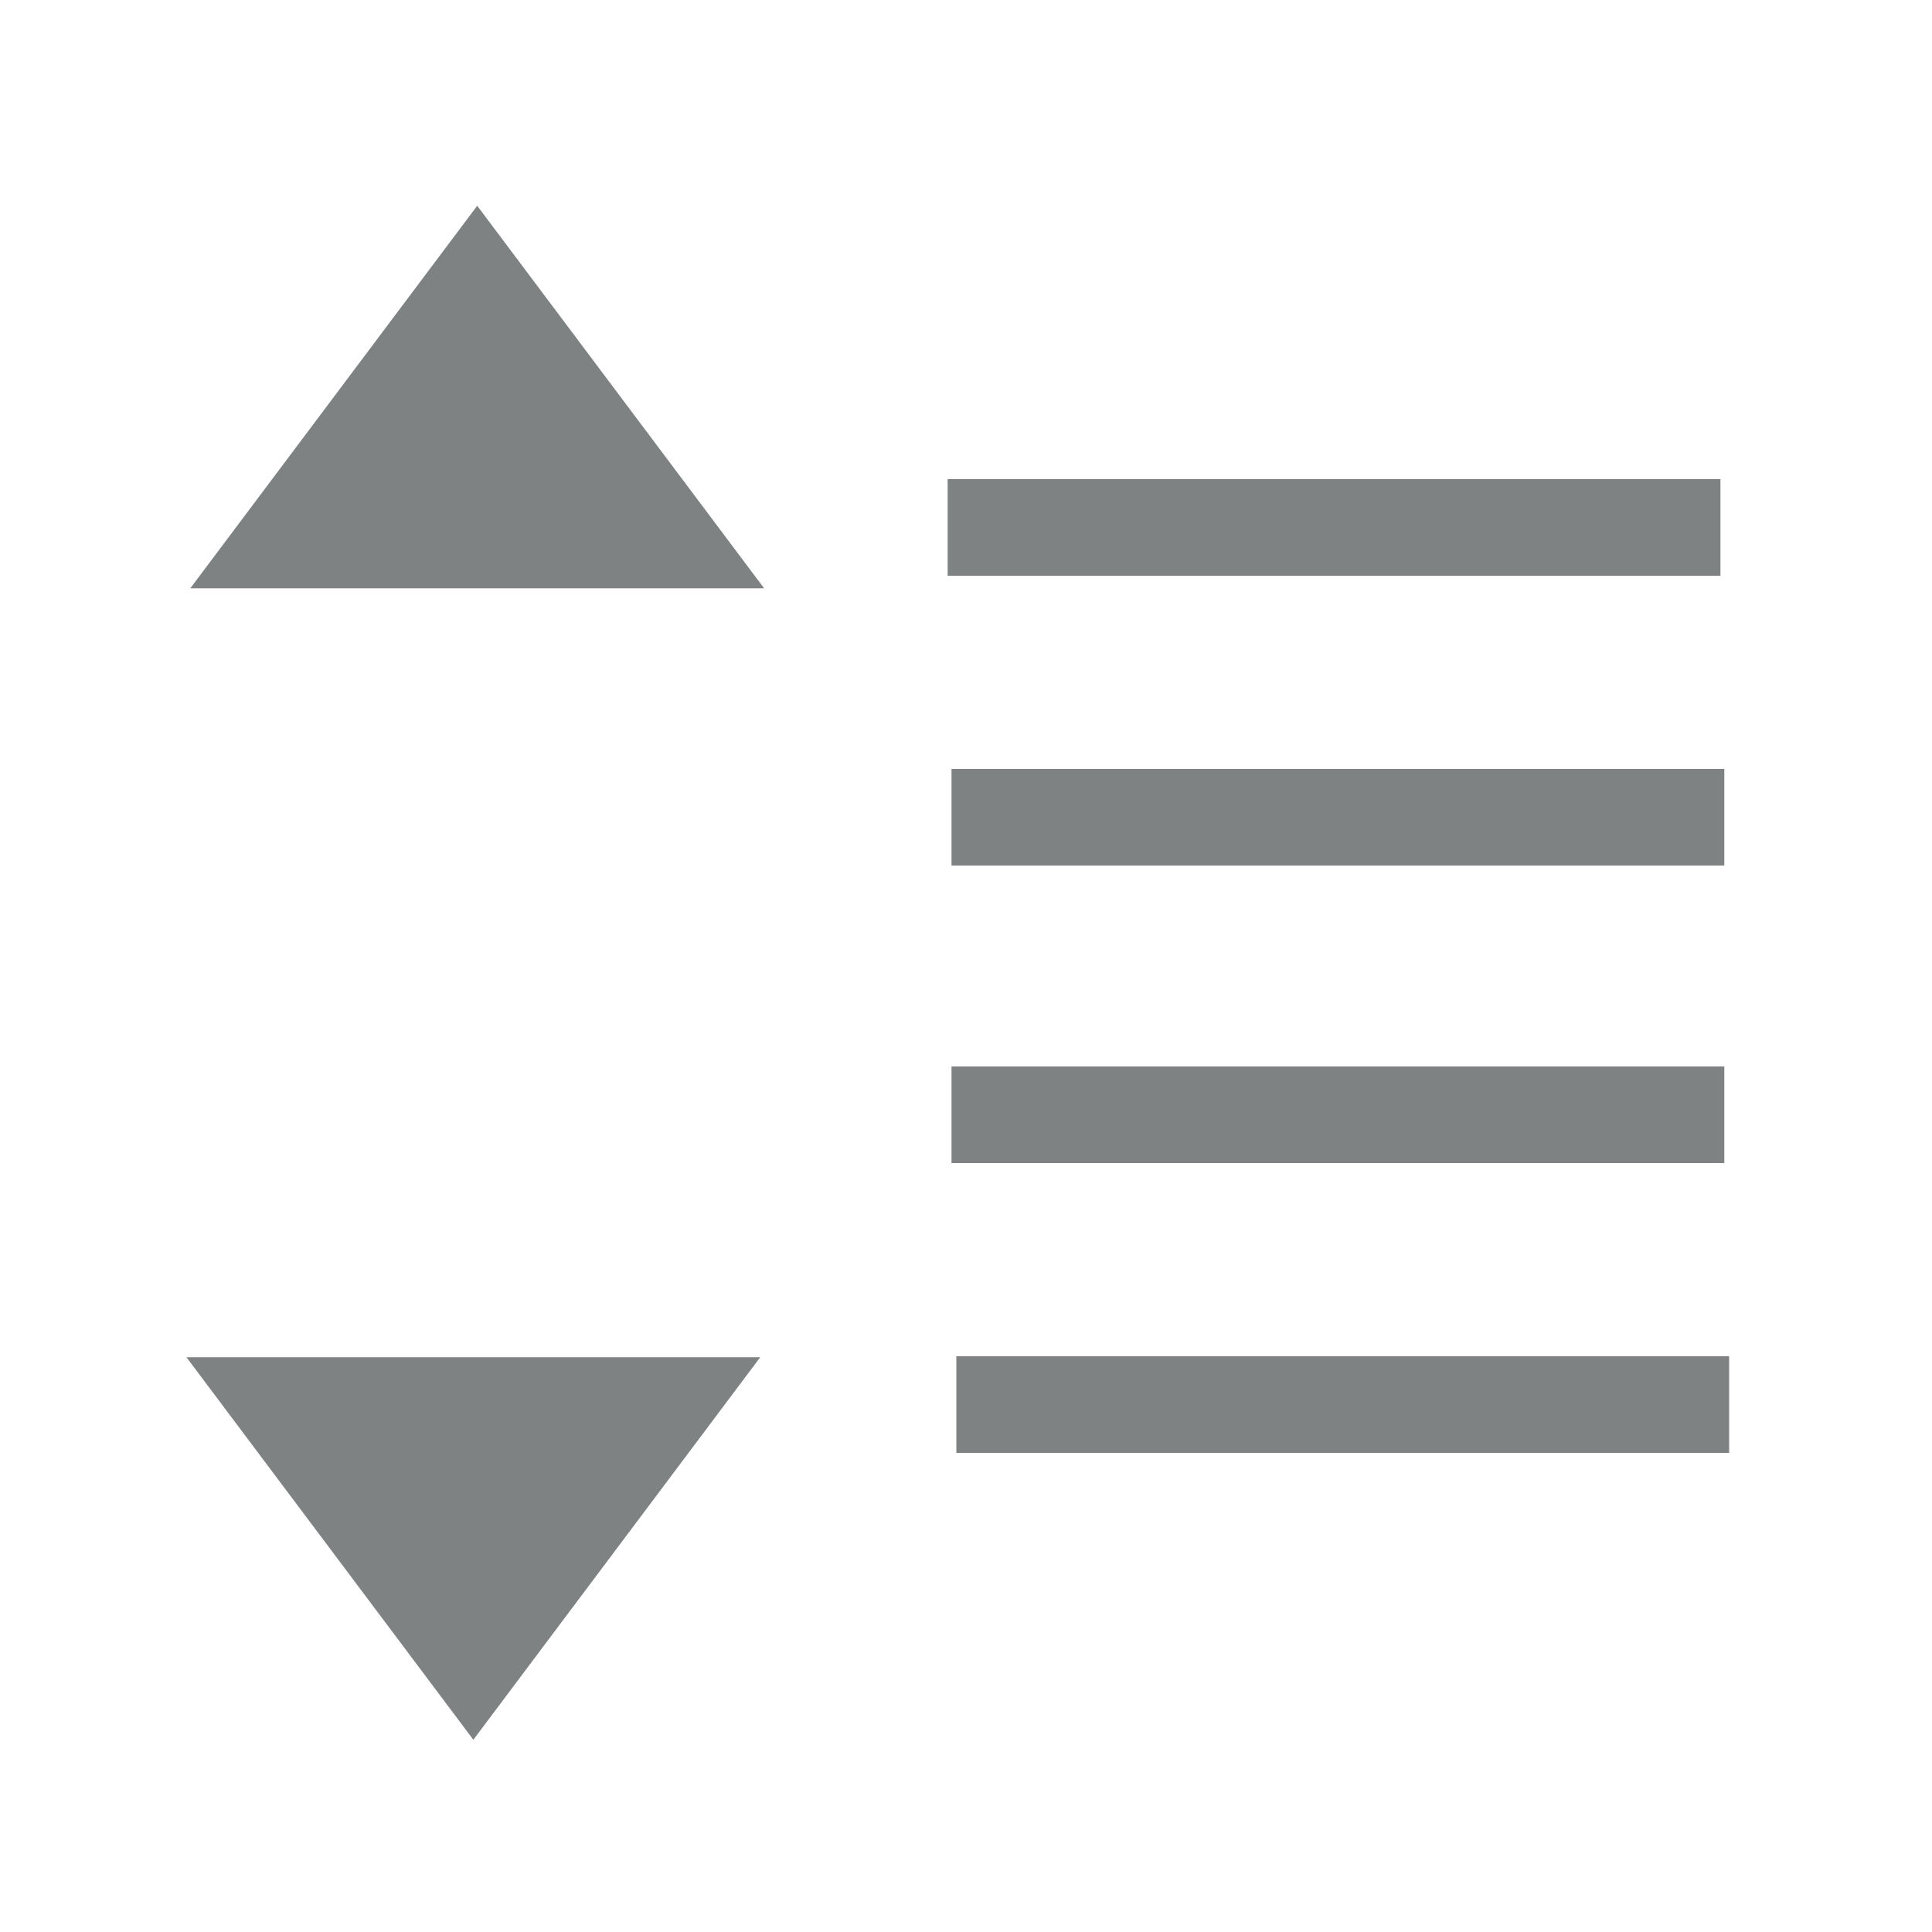 <?xml version="1.0" standalone="no"?><!DOCTYPE svg PUBLIC "-//W3C//DTD SVG 1.1//EN" "http://www.w3.org/Graphics/SVG/1.1/DTD/svg11.dtd"><svg t="1501775574012" class="icon" style="" viewBox="0 0 1024 1024" version="1.1" xmlns="http://www.w3.org/2000/svg" p-id="5092" xmlns:xlink="http://www.w3.org/1999/xlink" width="200" height="200"><defs><style type="text/css"></style></defs><path d="M402.944 719.36H98.816l152.064 202.752 152.064-202.752z" fill="#7E8282" p-id="5093"></path><path d="M506.88 718.848l409.6 0 0 51.2-409.6 0 0-51.2Z" fill="#7E8282" p-id="5094"></path><path d="M504.32 565.248l409.6 0 0 51.2-409.6 0 0-51.2Z" fill="#7E8282" p-id="5095"></path><path d="M504.32 407.552l409.6 0 0 51.2-409.6 0 0-51.2Z" fill="#7E8282" p-id="5096"></path><path d="M502.272 253.952l409.6 0 0 51.2-409.6 0 0-51.2Z" fill="#7E8282" p-id="5097"></path><path d="M100.864 311.808h304.128L252.928 109.056 100.864 311.808z" fill="#7E8282" p-id="5098"></path></svg>